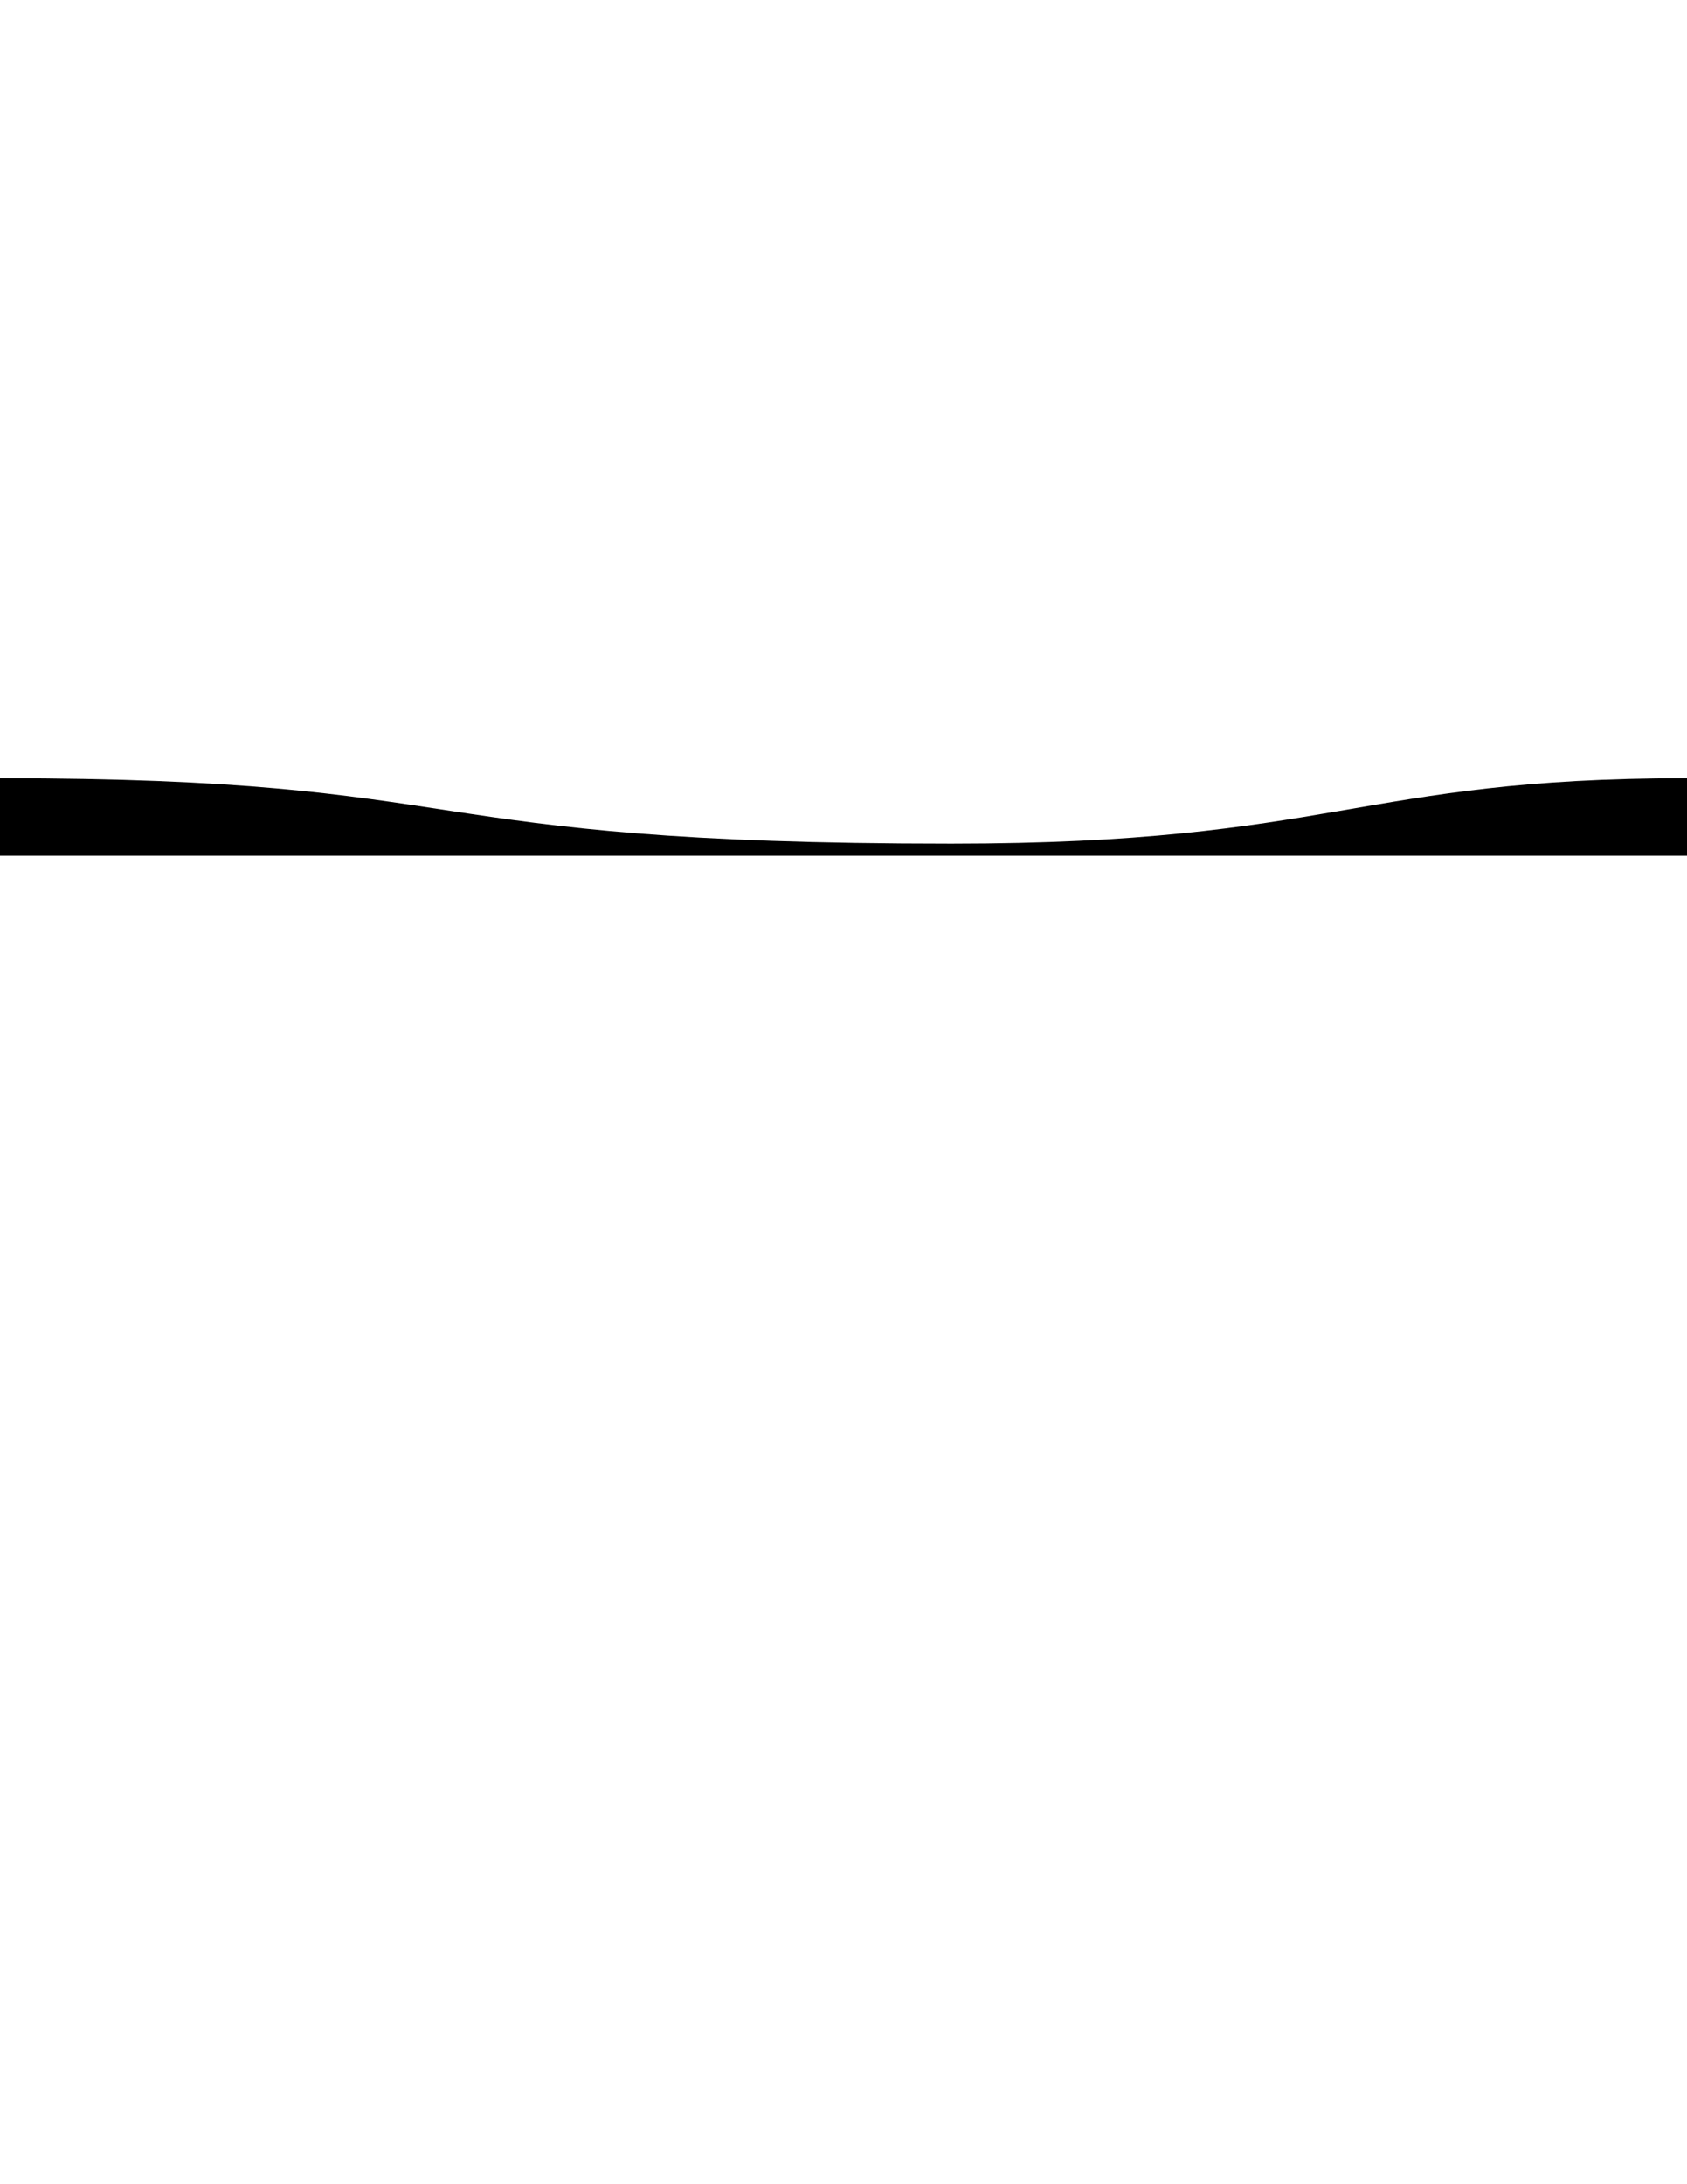 <?xml version="1.0" encoding="utf-8"?>
<!-- Generator: Adobe Illustrator 17.1.0, SVG Export Plug-In . SVG Version: 6.00 Build 0)  -->
<!DOCTYPE svg PUBLIC "-//W3C//DTD SVG 1.1//EN" "http://www.w3.org/Graphics/SVG/1.1/DTD/svg11.dtd">
<svg version="1.1" id="Layer_1" xmlns="http://www.w3.org/2000/svg" xmlns:xlink="http://www.w3.org/1999/xlink" x="0px" y="0px"
	 viewBox="0 0 612 792" enable-background="new 0 0 612 792" xml:space="preserve">
<title>Looping_wave</title>
<path id="_Path_" d="M611.5,282.2c-118,0-128.1,23.7-266.4,23.7c-201,0-168-23.7-345.1-23.7v28.1h612v-28.1H611.5z"/>
</svg>
